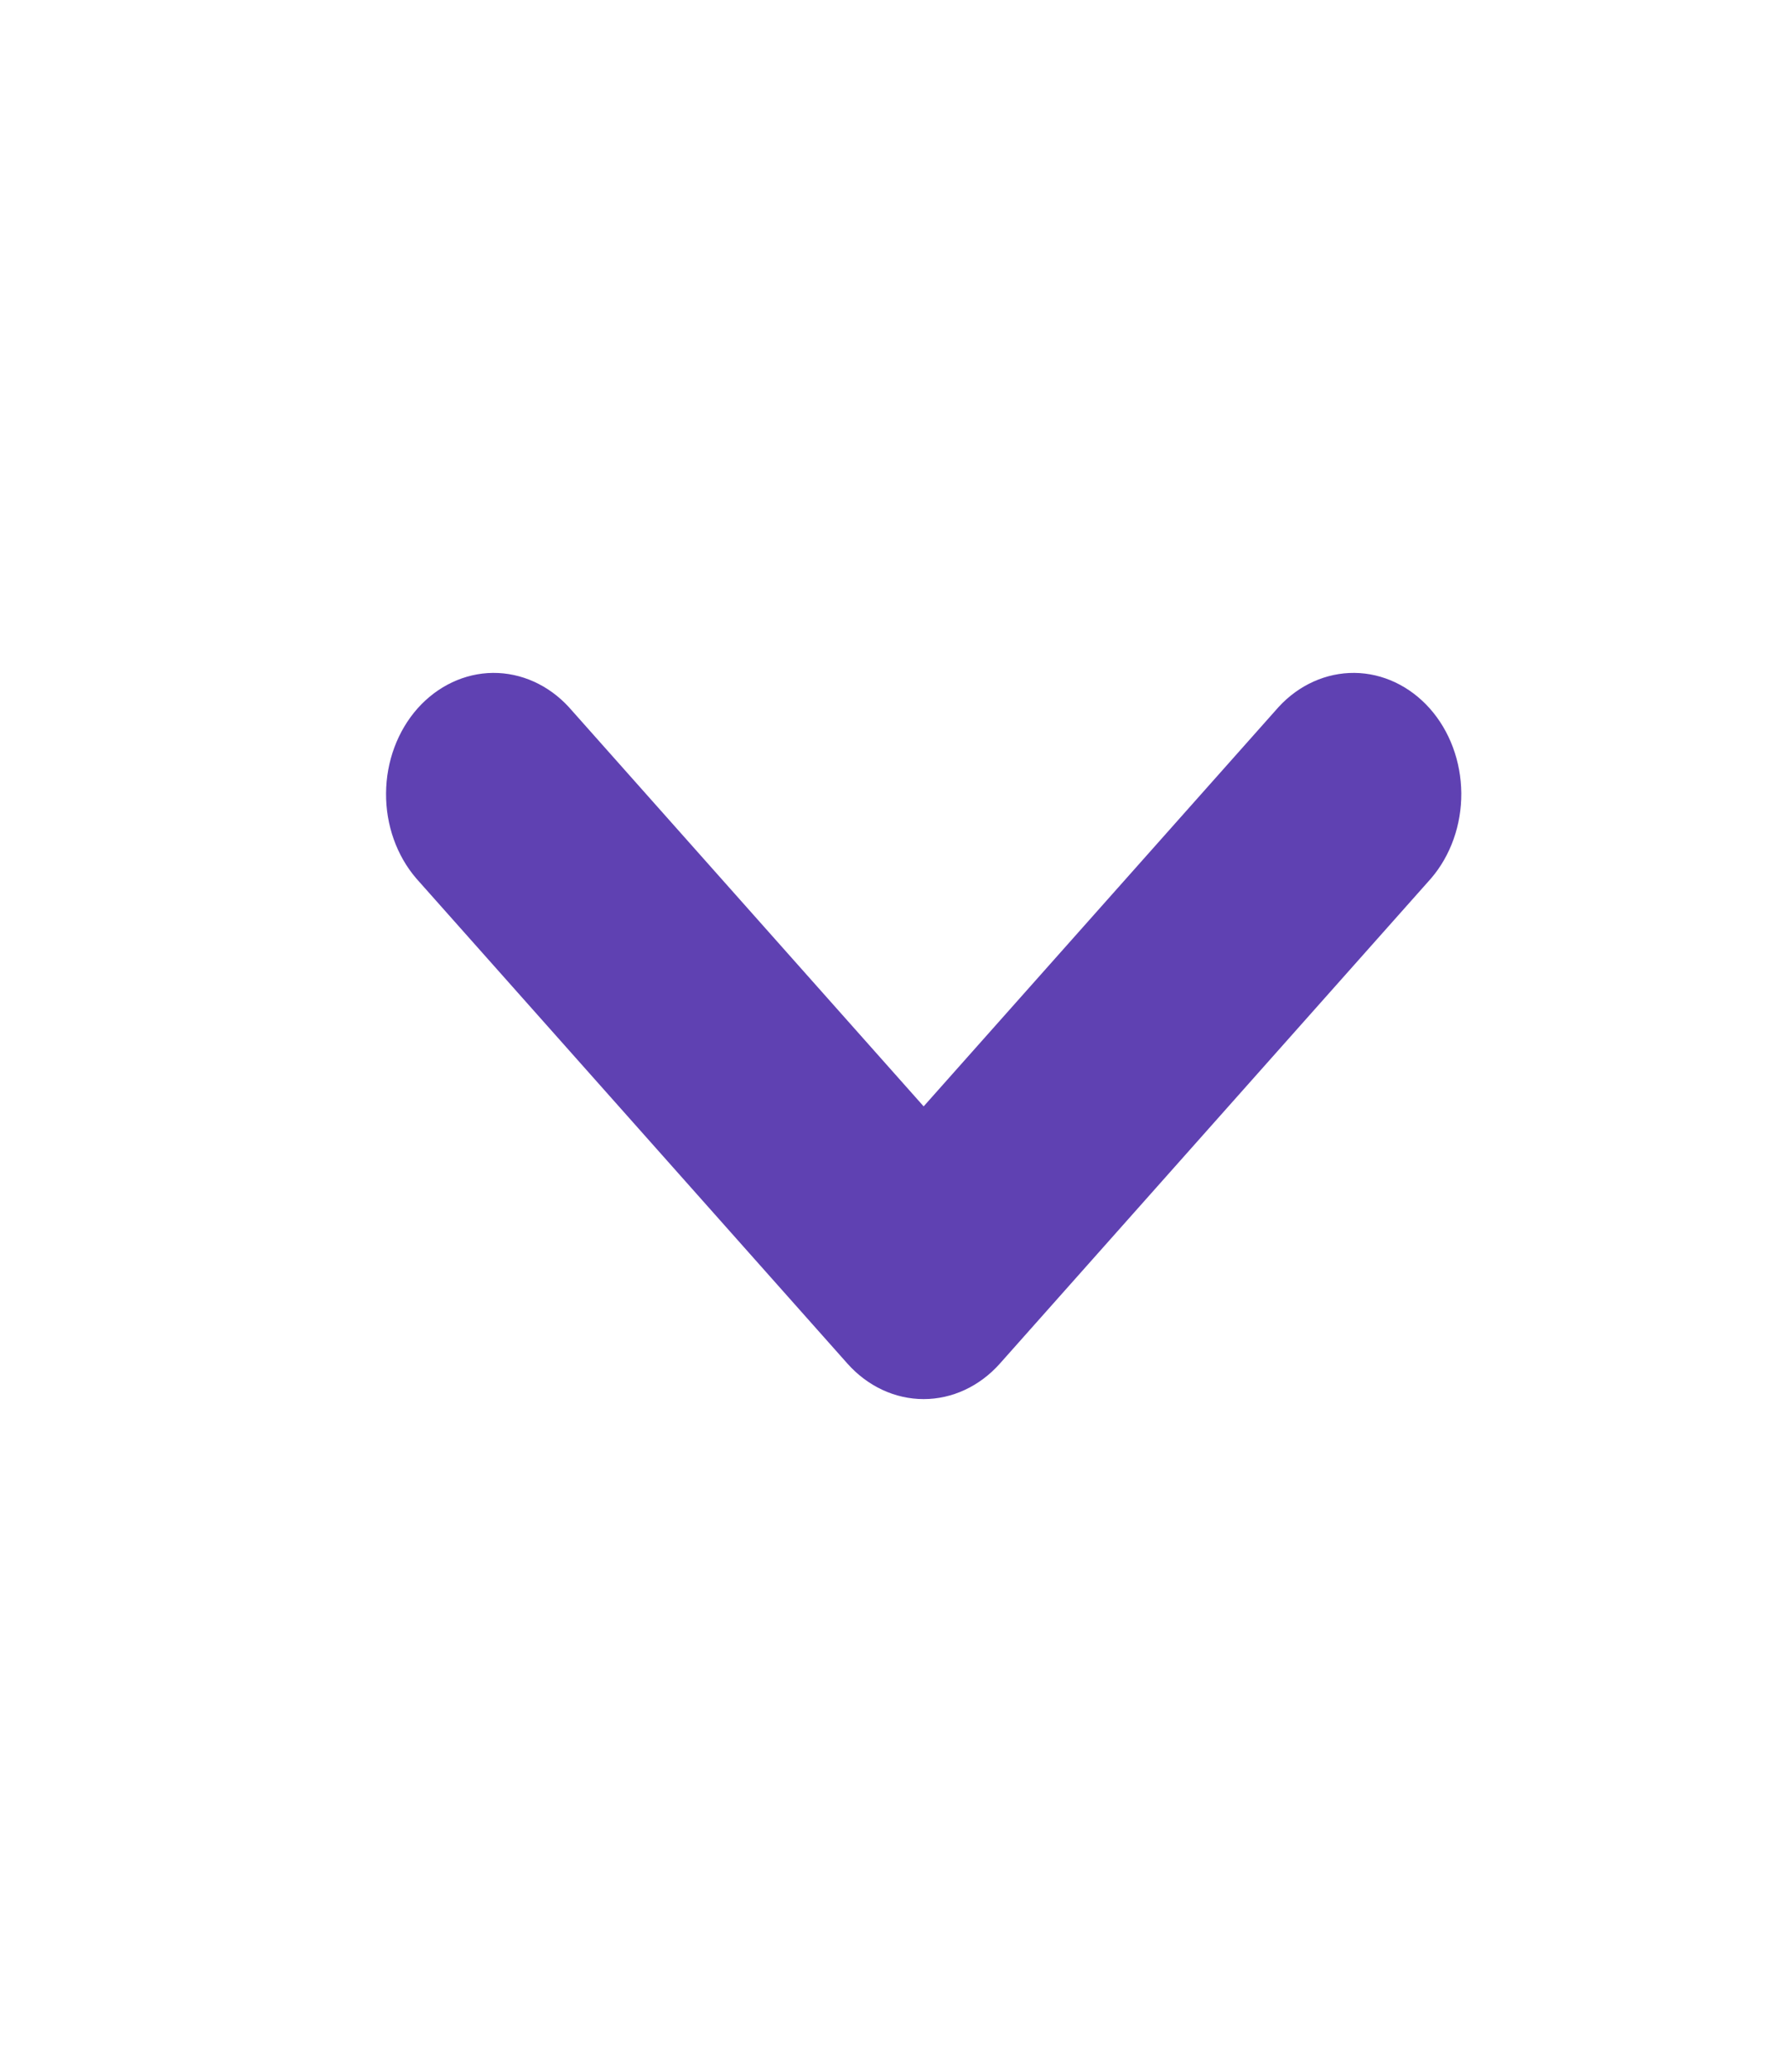<svg width="25" height="29" viewBox="0 0 25 29" fill="none" xmlns="http://www.w3.org/2000/svg">
<path fill-rule="evenodd" clip-rule="evenodd" d="M17.898 9.895C18.182 9.586 18.563 9.415 18.959 9.418C19.355 9.422 19.733 9.601 20.013 9.915C20.293 10.23 20.451 10.656 20.455 11.101C20.458 11.546 20.306 11.975 20.031 12.295L13.996 19.085C13.713 19.403 13.329 19.582 12.929 19.582C12.529 19.582 12.145 19.403 11.862 19.085L5.827 12.295C5.552 11.975 5.4 11.546 5.404 11.101C5.407 10.656 5.566 10.23 5.845 9.915C6.125 9.601 6.504 9.422 6.899 9.418C7.295 9.415 7.676 9.586 7.961 9.895L12.929 15.485L17.898 9.895Z" fill="#5F41B2"/>
</svg>
